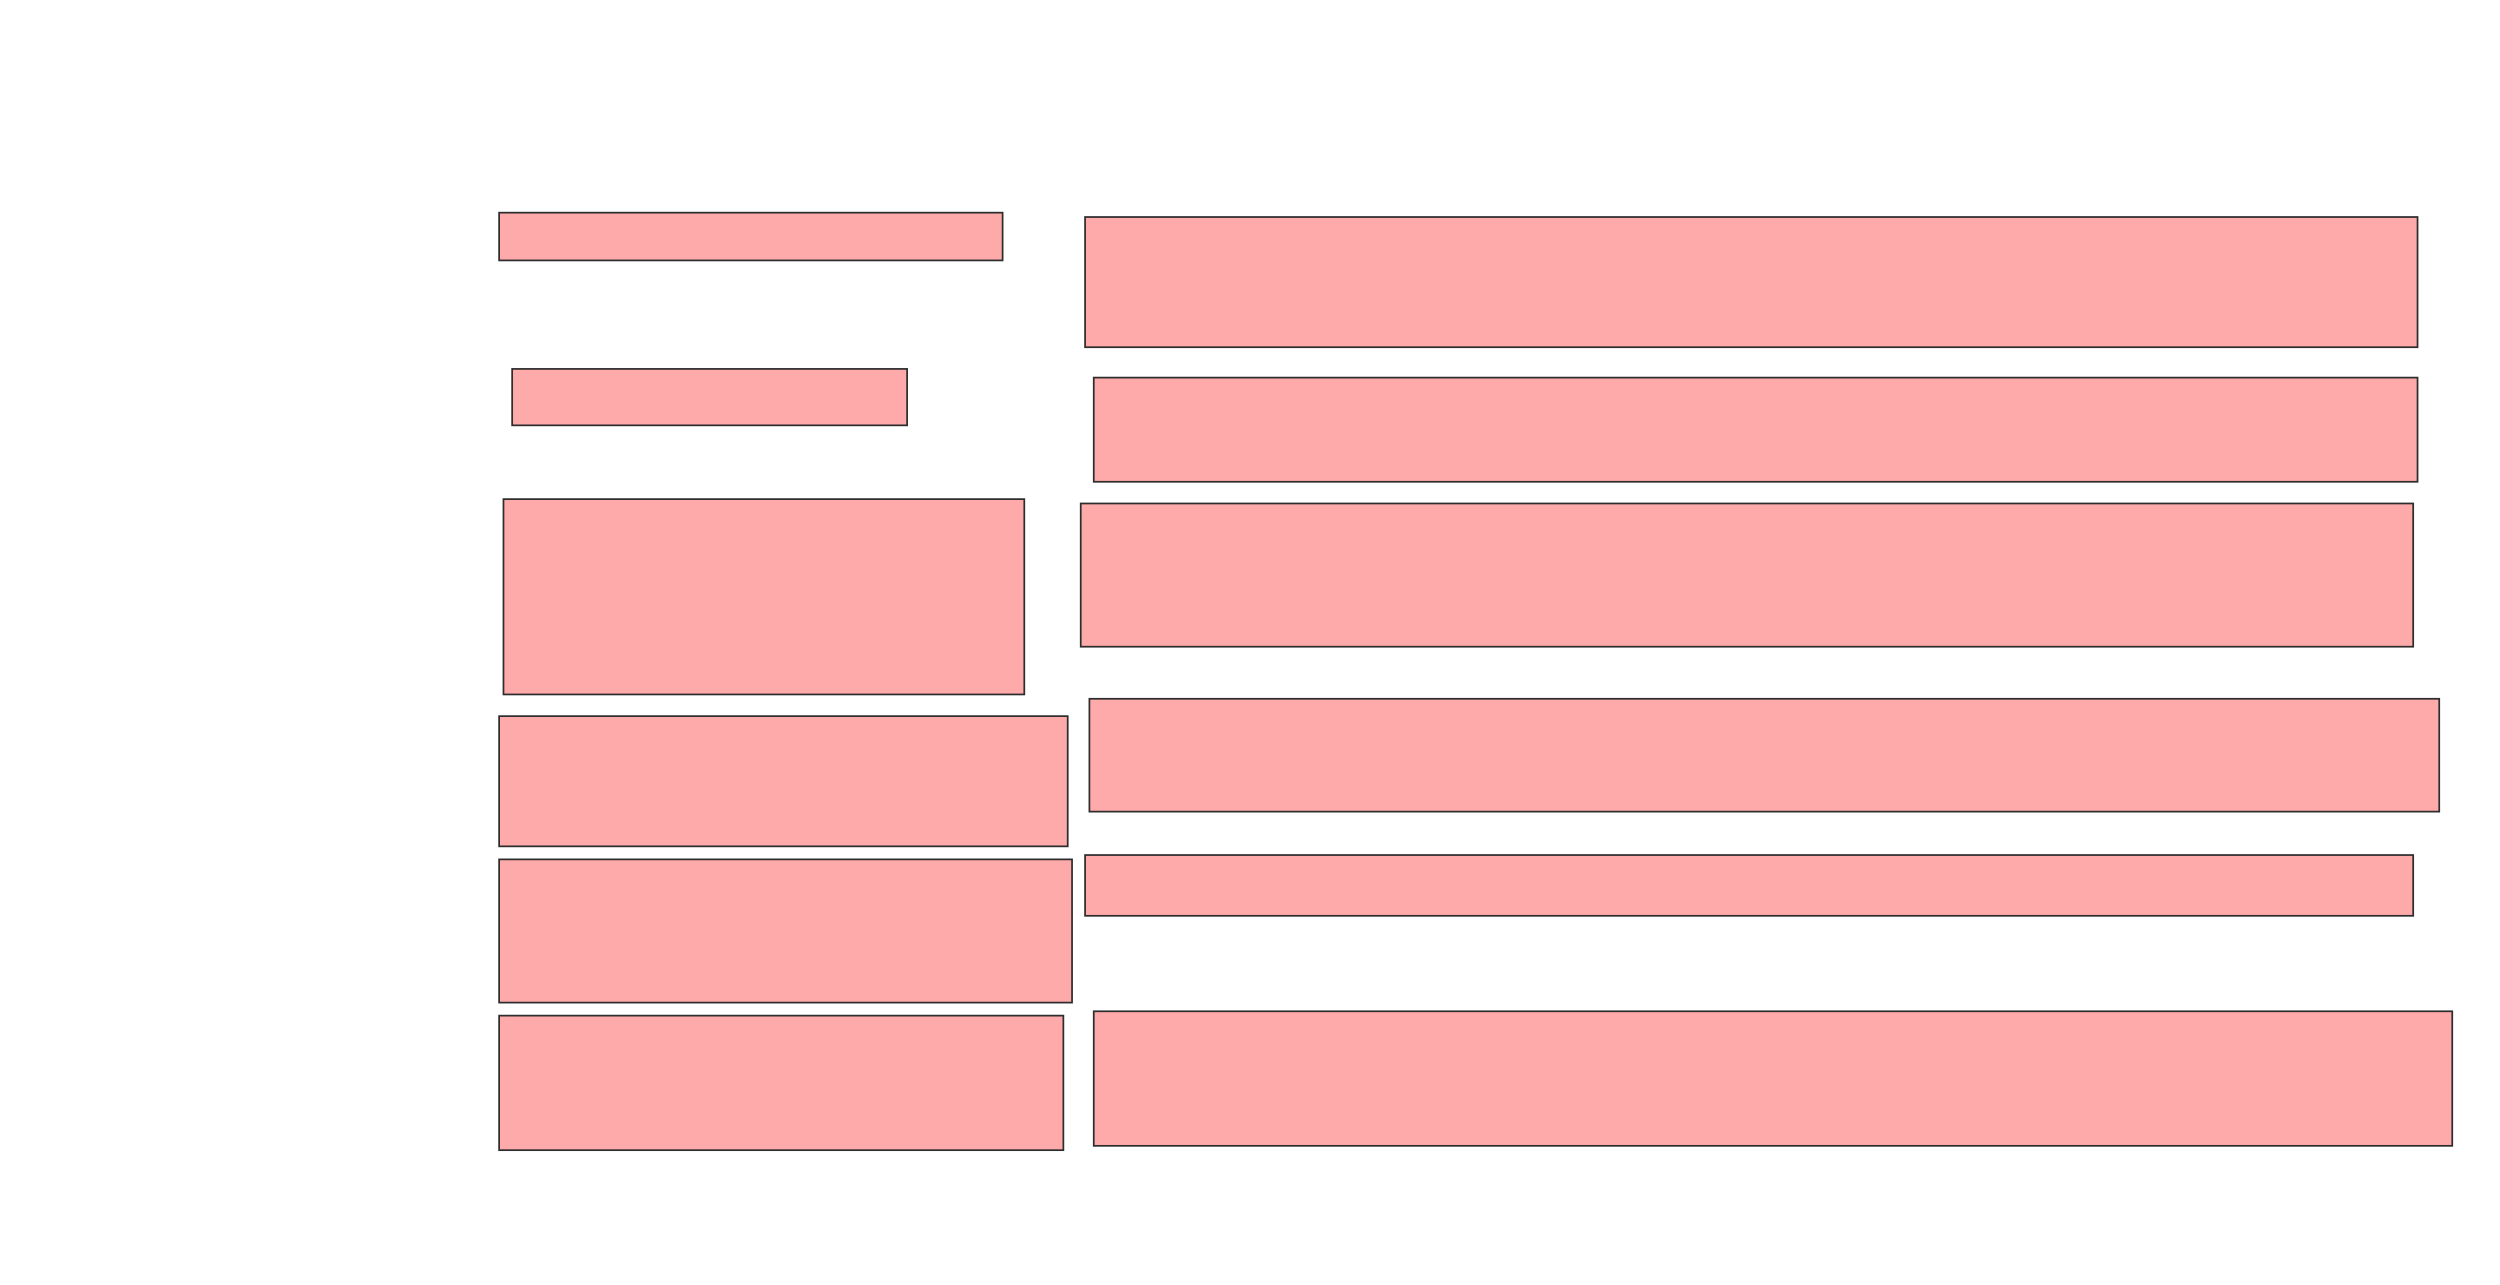 <svg height="740" width="1440" xmlns="http://www.w3.org/2000/svg">
 <!-- Created with Image Occlusion Enhanced -->
 <g>
  <title>Labels</title>
 </g>
 <g>
  <title>Masks</title>
  <rect fill="#ffaaaa" height="27.5" id="839ff3cd5c8f4f22a15d70d72f90f054-oa-1" stroke="#2D2D2D" width="290" x="287.5" y="122.5"/>
  <rect fill="#ffaaaa" height="75" id="839ff3cd5c8f4f22a15d70d72f90f054-oa-2" stroke="#2D2D2D" width="767.5" x="625" y="125"/>
  <rect fill="#ffaaaa" height="32.5" id="839ff3cd5c8f4f22a15d70d72f90f054-oa-3" stroke="#2D2D2D" width="227.5" x="295" y="212.5"/>
  <rect fill="#ffaaaa" height="60" id="839ff3cd5c8f4f22a15d70d72f90f054-oa-4" stroke="#2D2D2D" width="762.5" x="630" y="217.5"/>
  <rect fill="#ffaaaa" height="112.5" id="839ff3cd5c8f4f22a15d70d72f90f054-oa-5" stroke="#2D2D2D" width="300" x="290" y="287.5"/>
  <rect fill="#ffaaaa" height="82.5" id="839ff3cd5c8f4f22a15d70d72f90f054-oa-6" stroke="#2D2D2D" width="767.5" x="622.5" y="290"/>
  <rect fill="#ffaaaa" height="75" id="839ff3cd5c8f4f22a15d70d72f90f054-oa-7" stroke="#2D2D2D" width="327.5" x="287.5" y="412.5"/>
  <rect fill="#ffaaaa" height="65" id="839ff3cd5c8f4f22a15d70d72f90f054-oa-8" stroke="#2D2D2D" width="777.5" x="627.5" y="402.5"/>
  <rect fill="#ffaaaa" height="0" id="839ff3cd5c8f4f22a15d70d72f90f054-oa-9" stroke="#2D2D2D" width="30" x="1225" y="425"/>
  <rect fill="#ffaaaa" height="82.5" id="839ff3cd5c8f4f22a15d70d72f90f054-oa-10" stroke="#2D2D2D" stroke-dasharray="null" stroke-linecap="null" stroke-linejoin="null" width="330" x="287.5" y="495"/>
  <rect fill="#ffaaaa" height="35" id="839ff3cd5c8f4f22a15d70d72f90f054-oa-11" stroke="#2D2D2D" stroke-dasharray="null" stroke-linecap="null" stroke-linejoin="null" width="765" x="625" y="492.5"/>
  <rect fill="#ffaaaa" height="77.5" id="839ff3cd5c8f4f22a15d70d72f90f054-oa-12" stroke="#2D2D2D" stroke-dasharray="null" stroke-linecap="null" stroke-linejoin="null" width="325" x="287.5" y="585"/>
  <rect fill="#ffaaaa" height="77.5" id="839ff3cd5c8f4f22a15d70d72f90f054-oa-13" stroke="#2D2D2D" stroke-dasharray="null" stroke-linecap="null" stroke-linejoin="null" width="782.5" x="630" y="582.5"/>
 </g>
</svg>